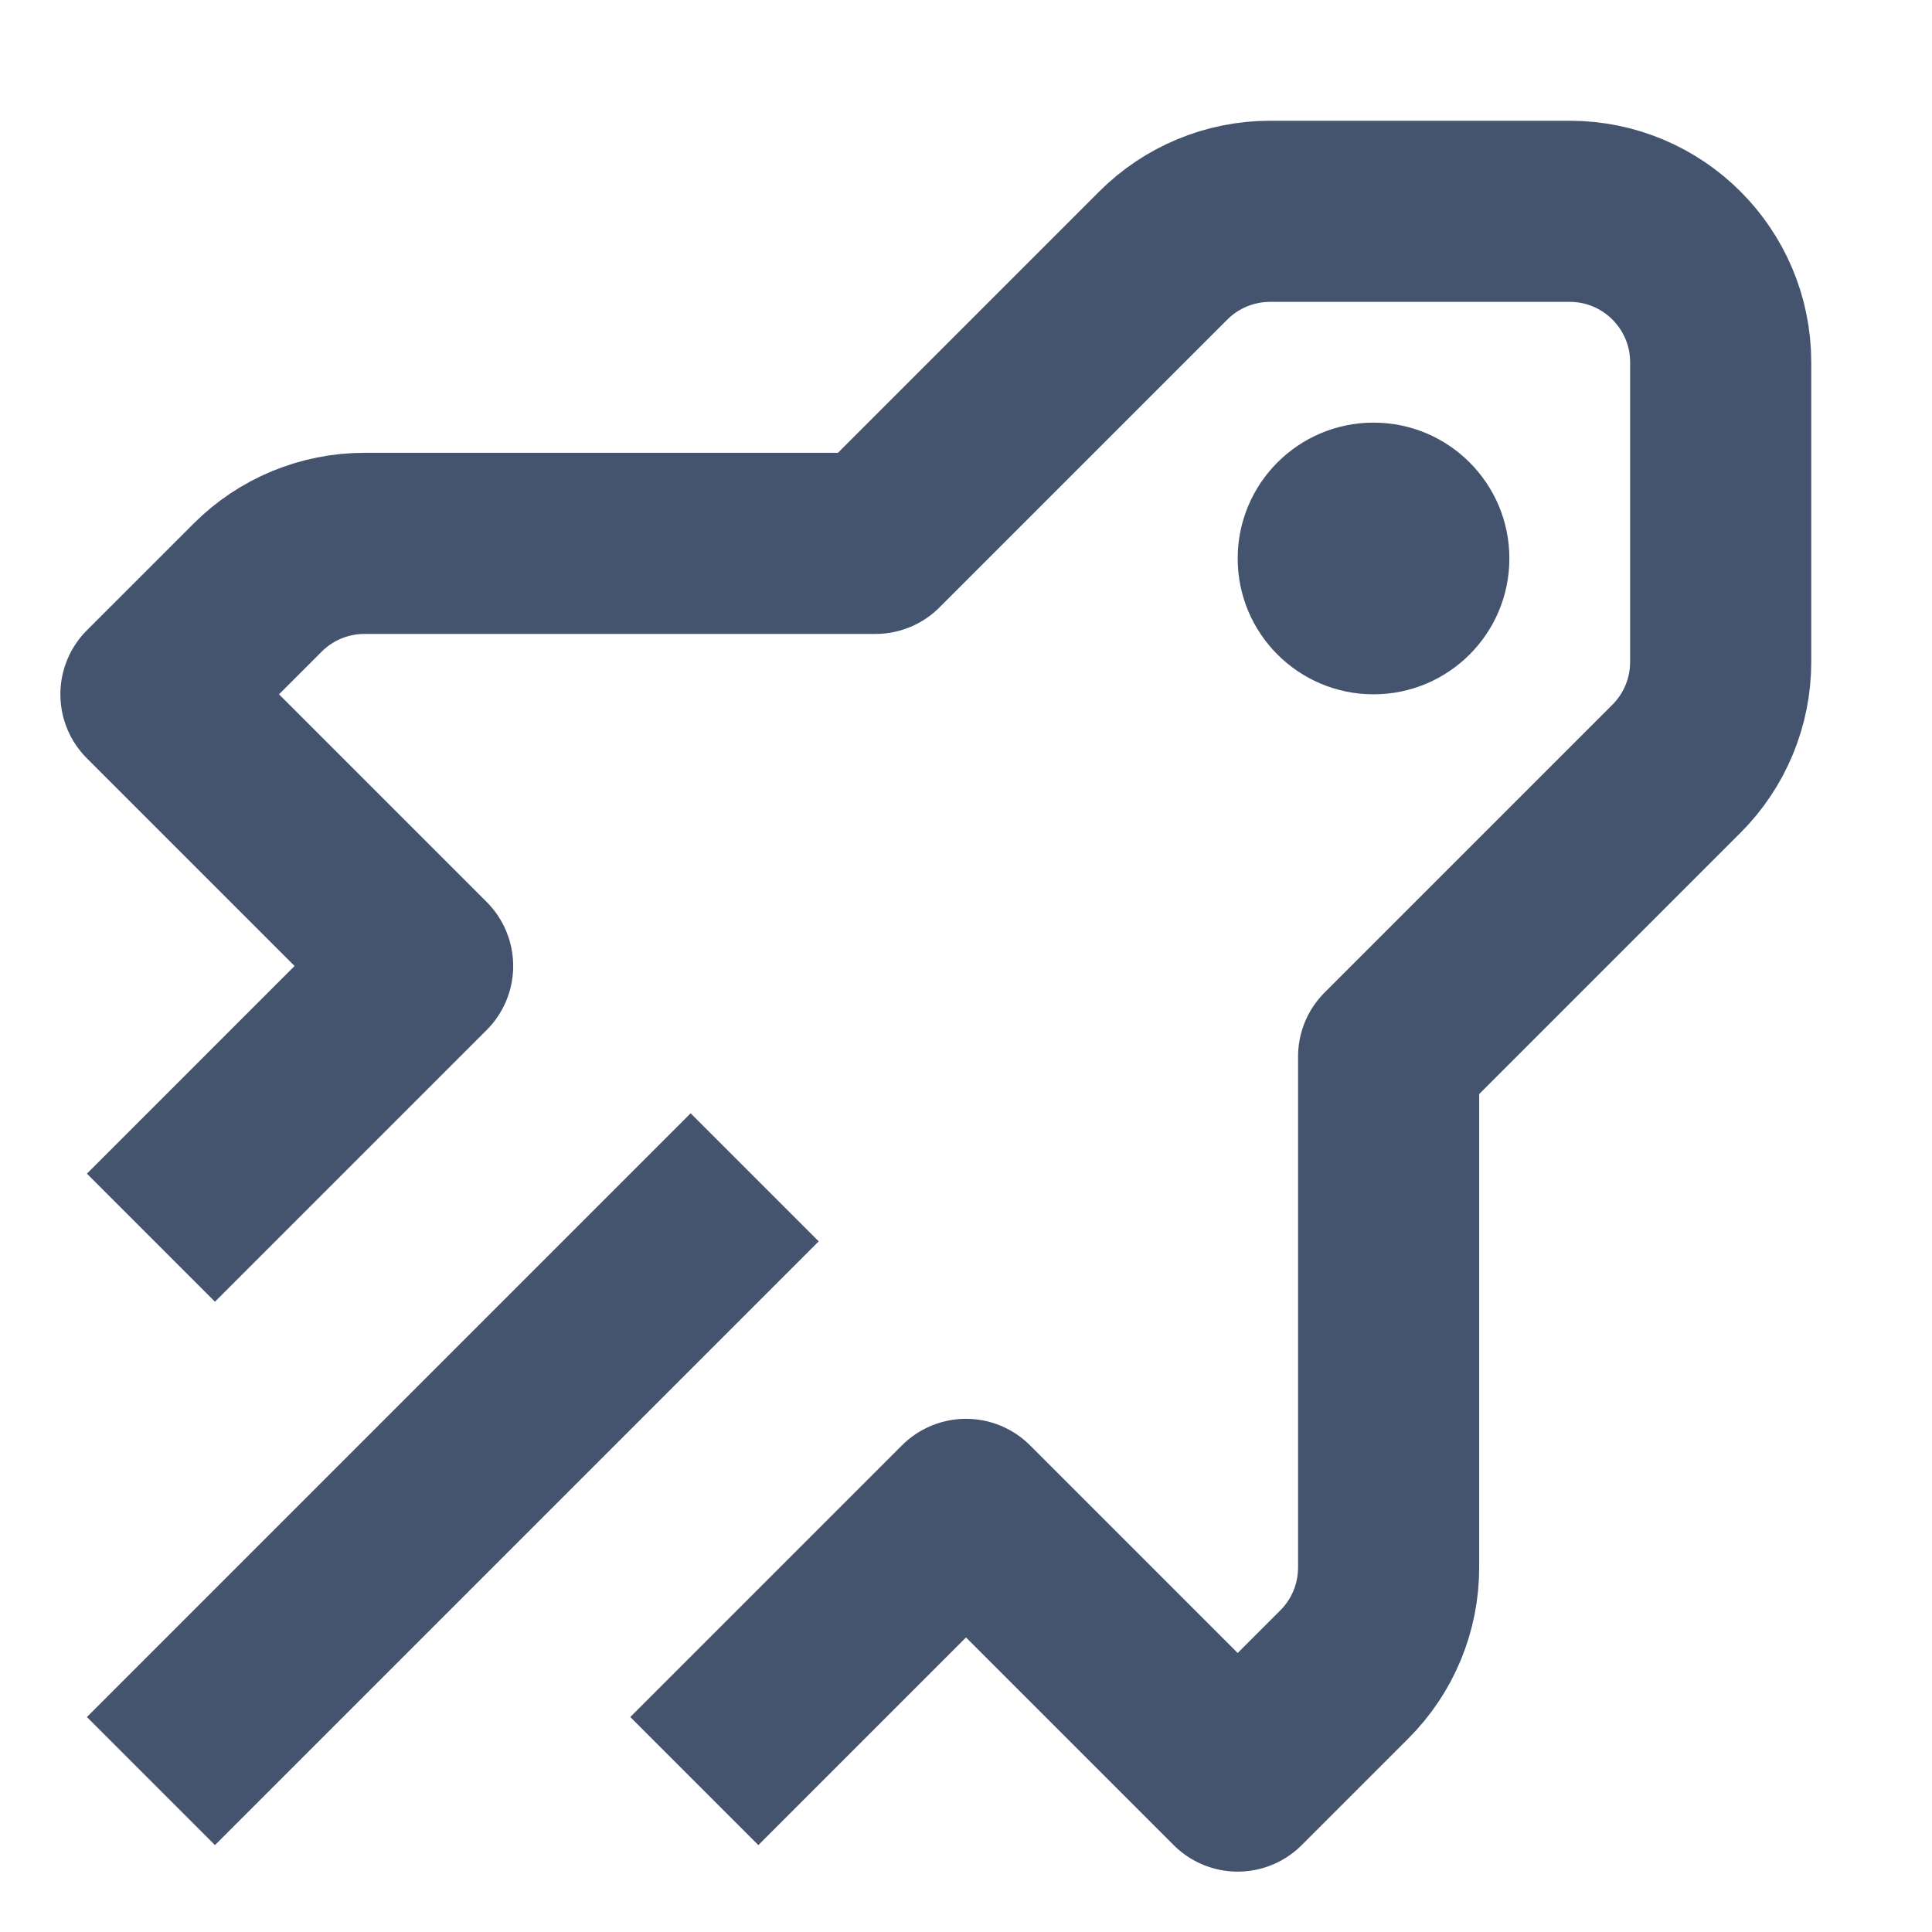 <svg width="16" height="16" viewBox="0 0 16 16" fill="none" xmlns="http://www.w3.org/2000/svg">
<path d="M1.25 10.25L3.5 8L1.25 5.75L2.134 4.866C2.368 4.632 2.686 4.5 3.018 4.5L7.25 4.5L9.634 2.116C9.868 1.882 10.186 1.75 10.518 1.75L13 1.75C13.69 1.75 14.25 2.31 14.25 3L14.25 5.482C14.25 5.814 14.118 6.132 13.884 6.366L11.5 8.75L11.5 12.982C11.5 13.314 11.368 13.632 11.134 13.866L10.25 14.75L8 12.5L5.75 14.75M1.25 14.75L6.25 9.75" stroke="#44546F" stroke-width="1.5" stroke-linejoin="round"/>
<circle cx="11.375" cy="4.625" r="1.125" fill="#44546F"/>
</svg>
